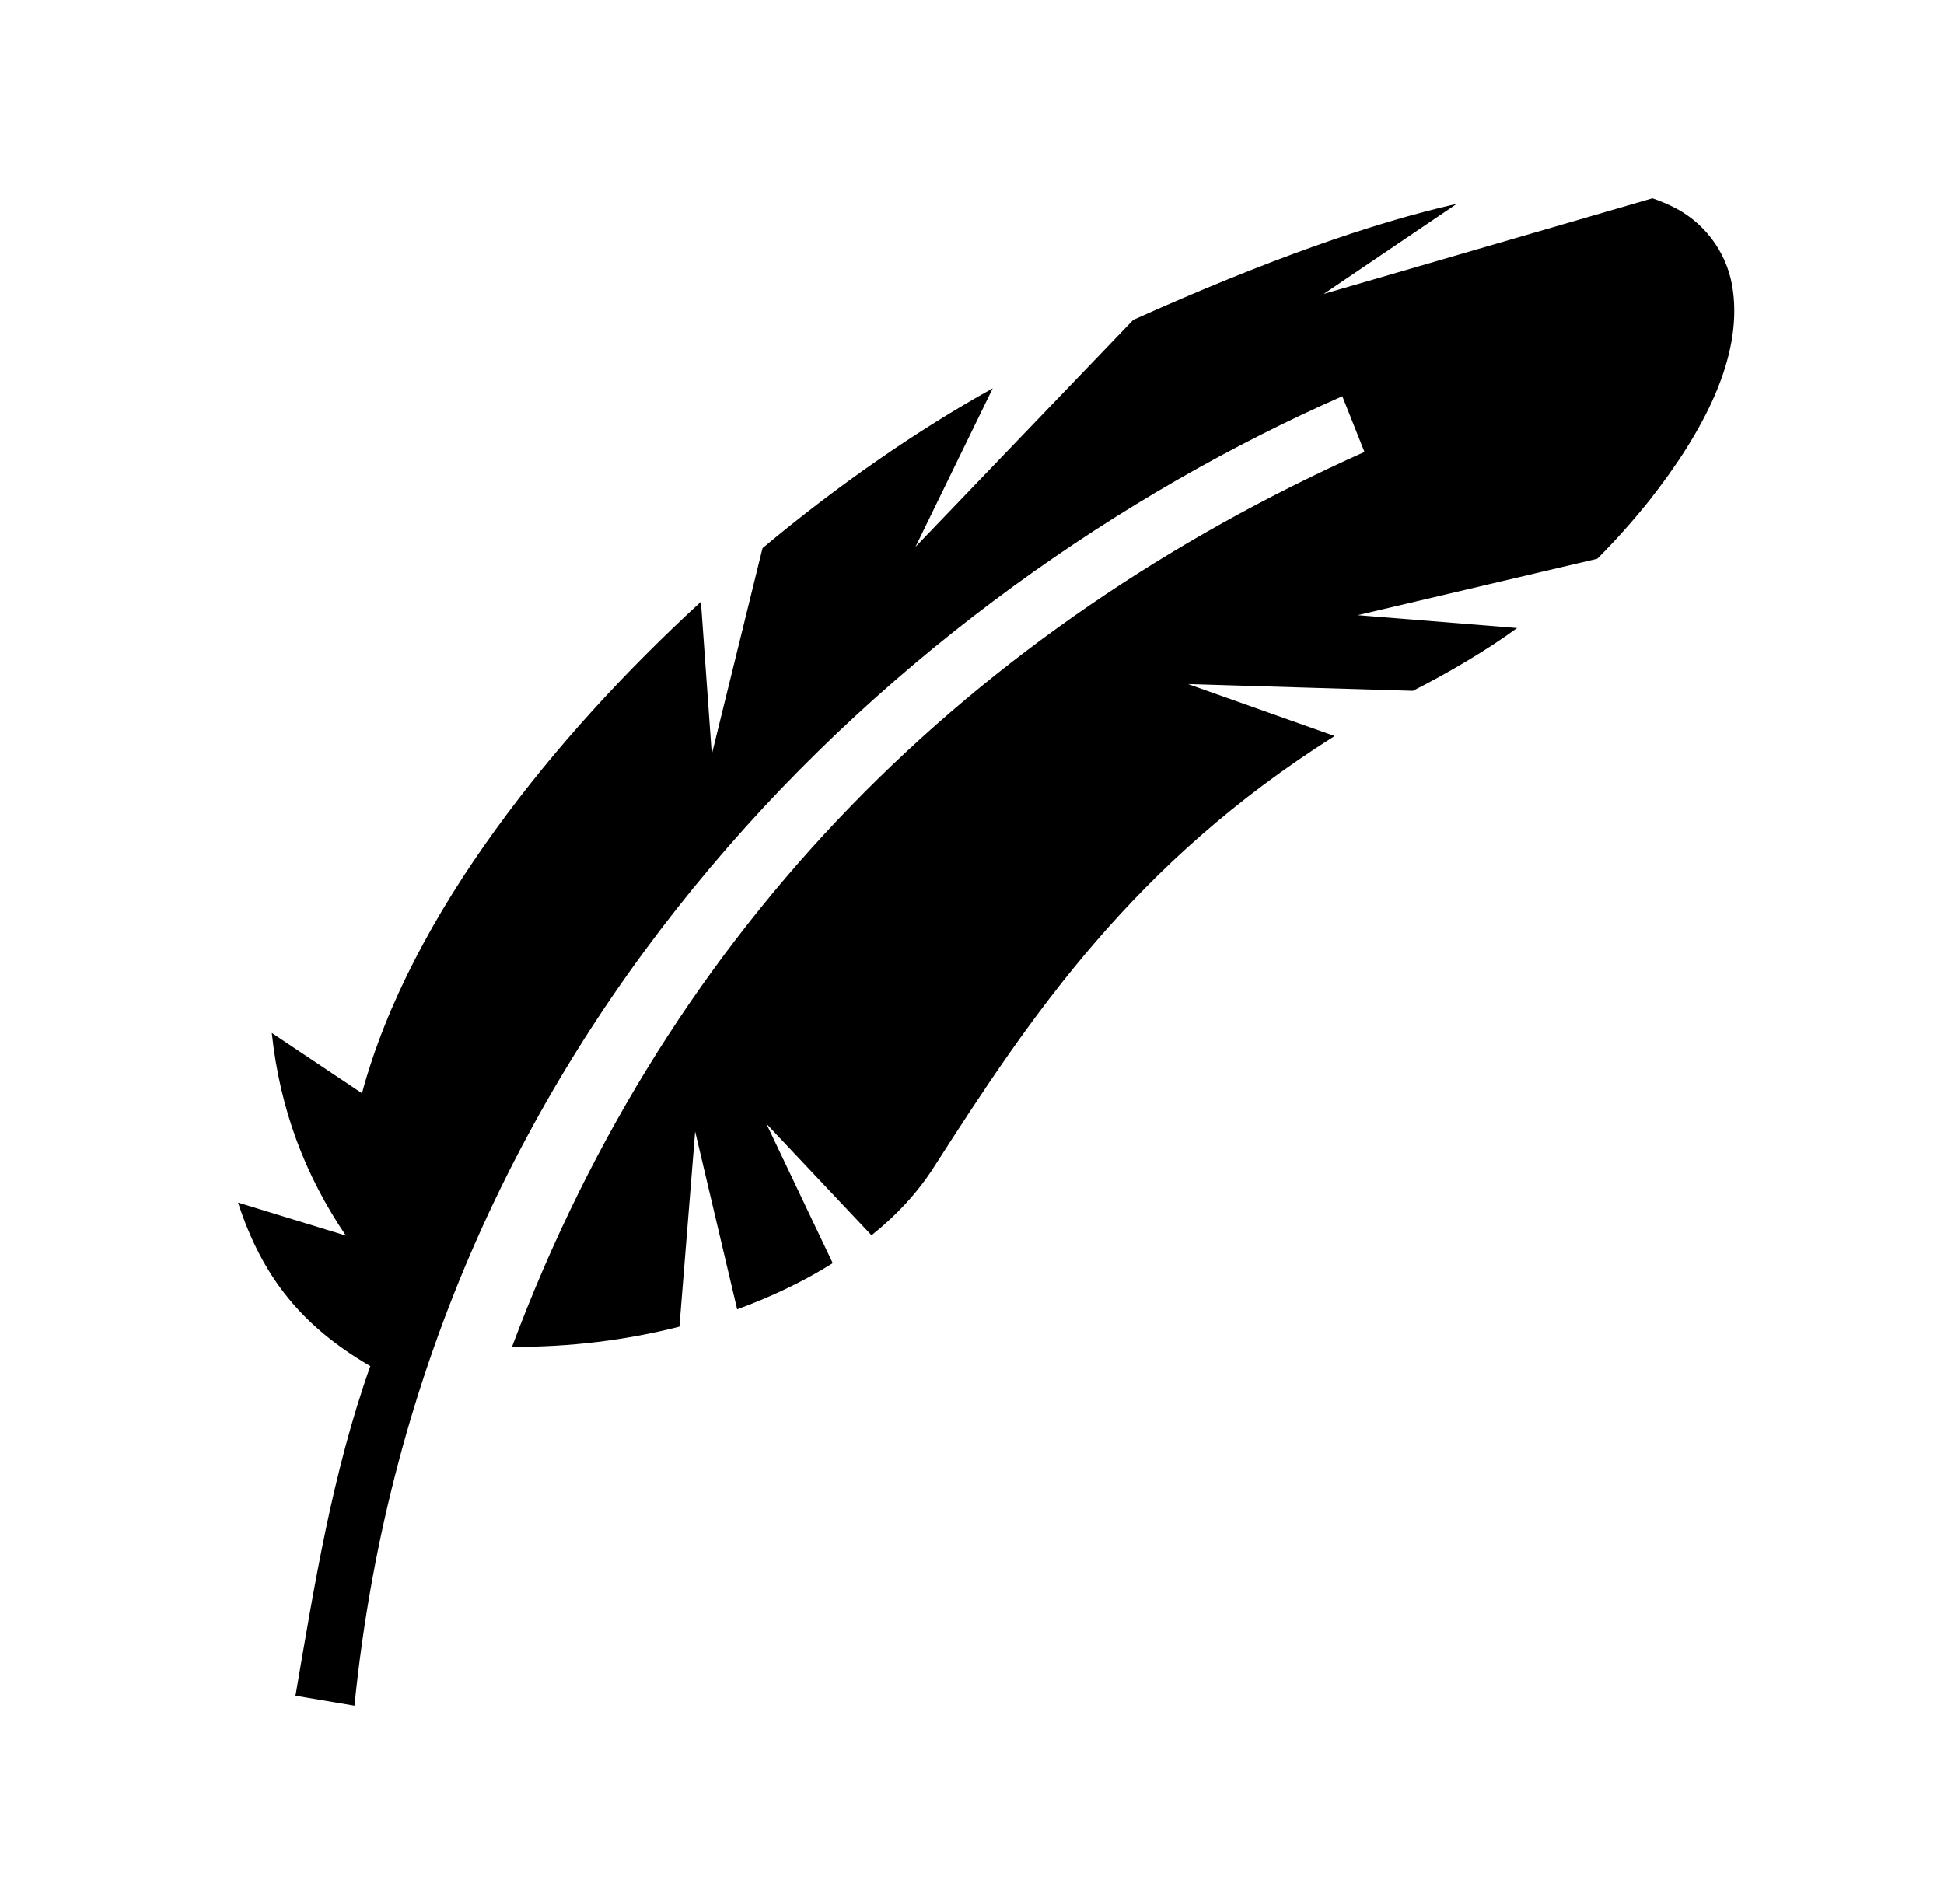 <svg width="49" height="48" viewBox="0 0 49 48" fill="none" xmlns="http://www.w3.org/2000/svg">
<path d="M41.651 5L33.365 7.41L36.72 5.139C34.602 5.618 31.927 6.554 28.564 8.064L23.075 13.787L25.023 9.789C23.14 10.837 21.143 12.21 19.22 13.819L17.942 19.017L17.668 15.169C15.768 16.915 13.982 18.855 12.502 20.9C10.948 23.042 9.733 25.305 9.124 27.561L6.851 26.041C7.055 27.957 7.685 29.622 8.718 31.15L6 30.317C6.618 32.217 7.627 33.445 9.334 34.44C8.378 37.132 7.929 39.944 7.448 42.749L8.935 43C10.66 25.807 22.833 14.846 33.834 9.989L34.392 11.394C24.555 15.799 16.908 23.236 12.906 33.955C14.37 33.963 15.8 33.785 17.126 33.445L17.522 28.523L18.581 33.009C19.462 32.686 20.27 32.298 20.99 31.845L19.317 28.329L21.968 31.142C22.615 30.624 23.148 30.042 23.552 29.404C26.01 25.564 28.58 21.749 33.64 18.556L29.946 17.246L35.613 17.416C36.534 16.947 37.504 16.373 38.24 15.832L34.222 15.508L40.261 14.086C40.73 13.617 41.166 13.124 41.562 12.631C42.961 10.857 43.906 9.011 43.68 7.332C43.575 6.492 43.074 5.702 42.257 5.26C42.055 5.155 41.837 5.062 41.651 5Z" fill="black"/>
</svg>

